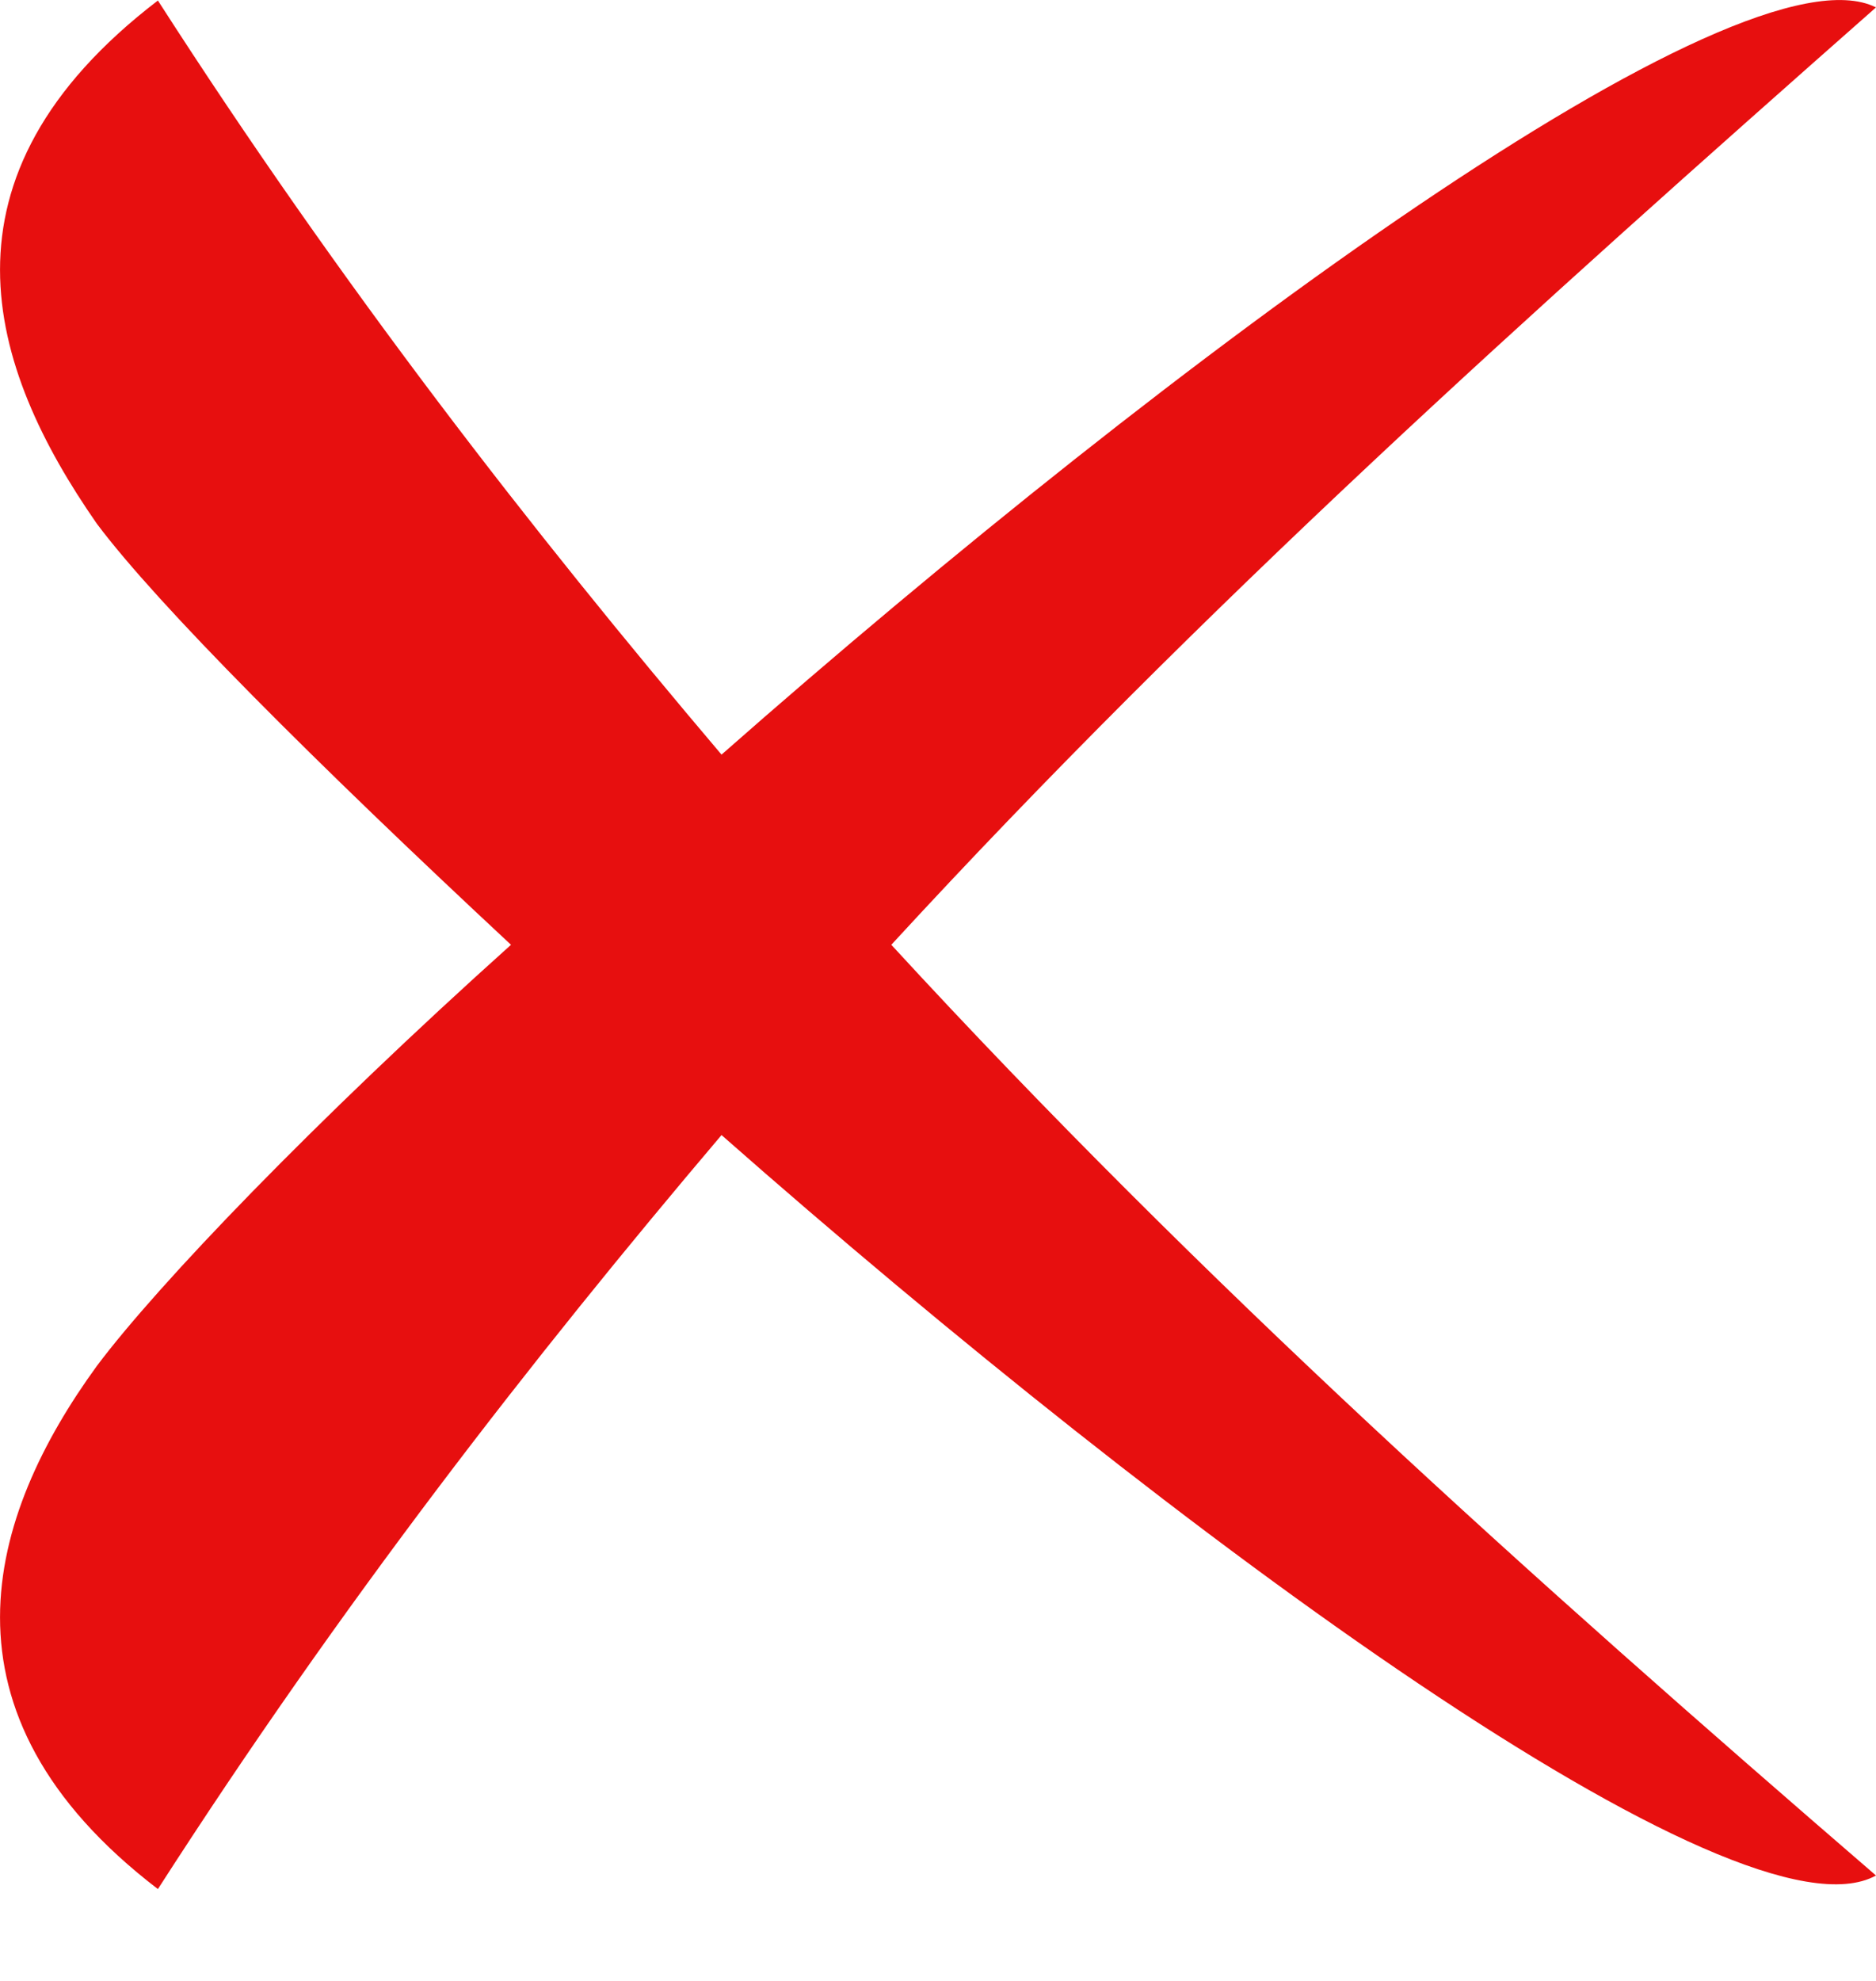 <svg width="18" height="19" viewBox="0 0 18 19" fill="none" xmlns="http://www.w3.org/2000/svg">
<path d="M18 0.071C14.677 3.003 11.549 5.805 8.552 9.062C11.549 12.32 14.677 15.122 18 17.989C16.697 18.706 11.289 14.731 6.923 10.887C5.099 13.037 3.274 15.383 1.515 18.119C-0.7 16.425 -0.114 14.536 0.929 13.102C1.515 12.32 3.014 10.757 4.903 9.062C3.014 7.303 1.515 5.805 0.929 5.023C-0.114 3.524 -0.7 1.7 1.515 0.005C3.274 2.742 5.099 5.088 6.923 7.238C11.289 3.394 16.697 -0.581 18 0.071Z" fill="#E70F0F"/>
</svg>
